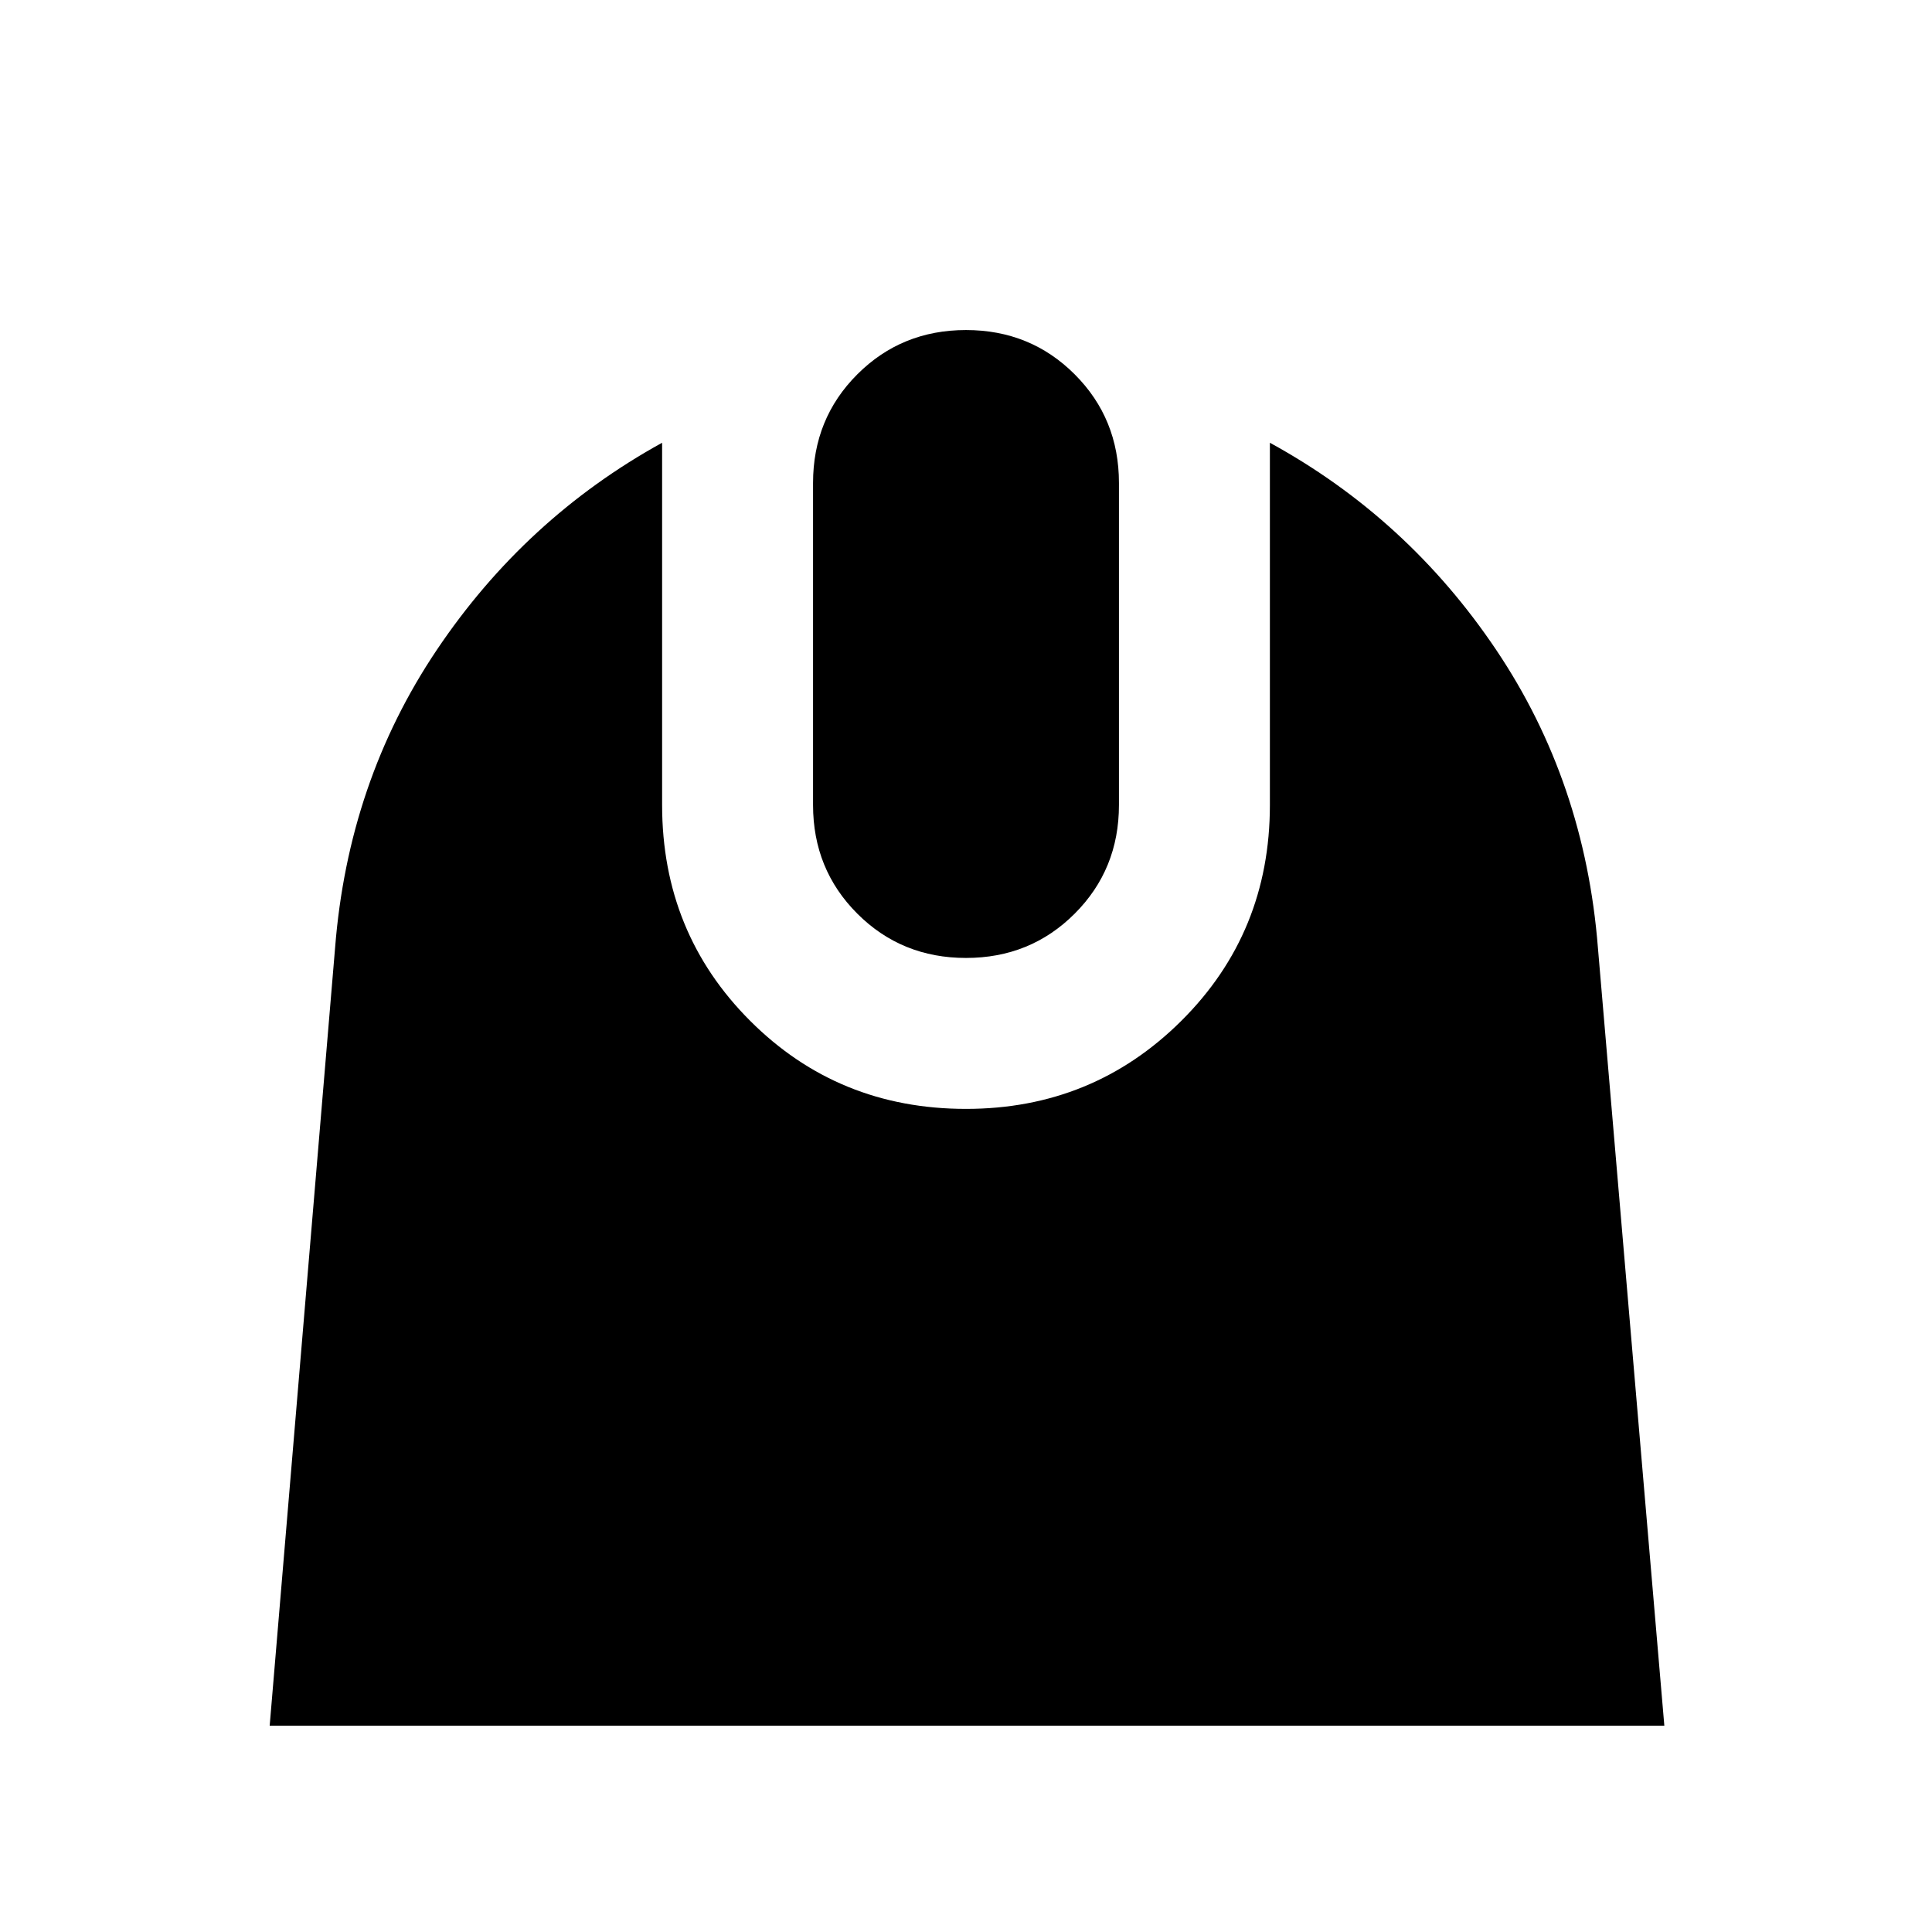 <svg xmlns="http://www.w3.org/2000/svg" height="24" viewBox="0 -960 960 960" width="24"><path d="M134-102.5 166.5-489q6.5-82.5 50.5-148t112-103v180q0 63.5 43.75 107.25T480-409q63 0 107-43.75T631-560v-180q68.5 37.5 112.5 103T794-489l33 386.5H134ZM480-484q-32 0-54-22t-22-54v-160q0-32 22-54t54-22q32 0 54 22t22 54v160q0 32-22 54t-54 22Z"/></svg>